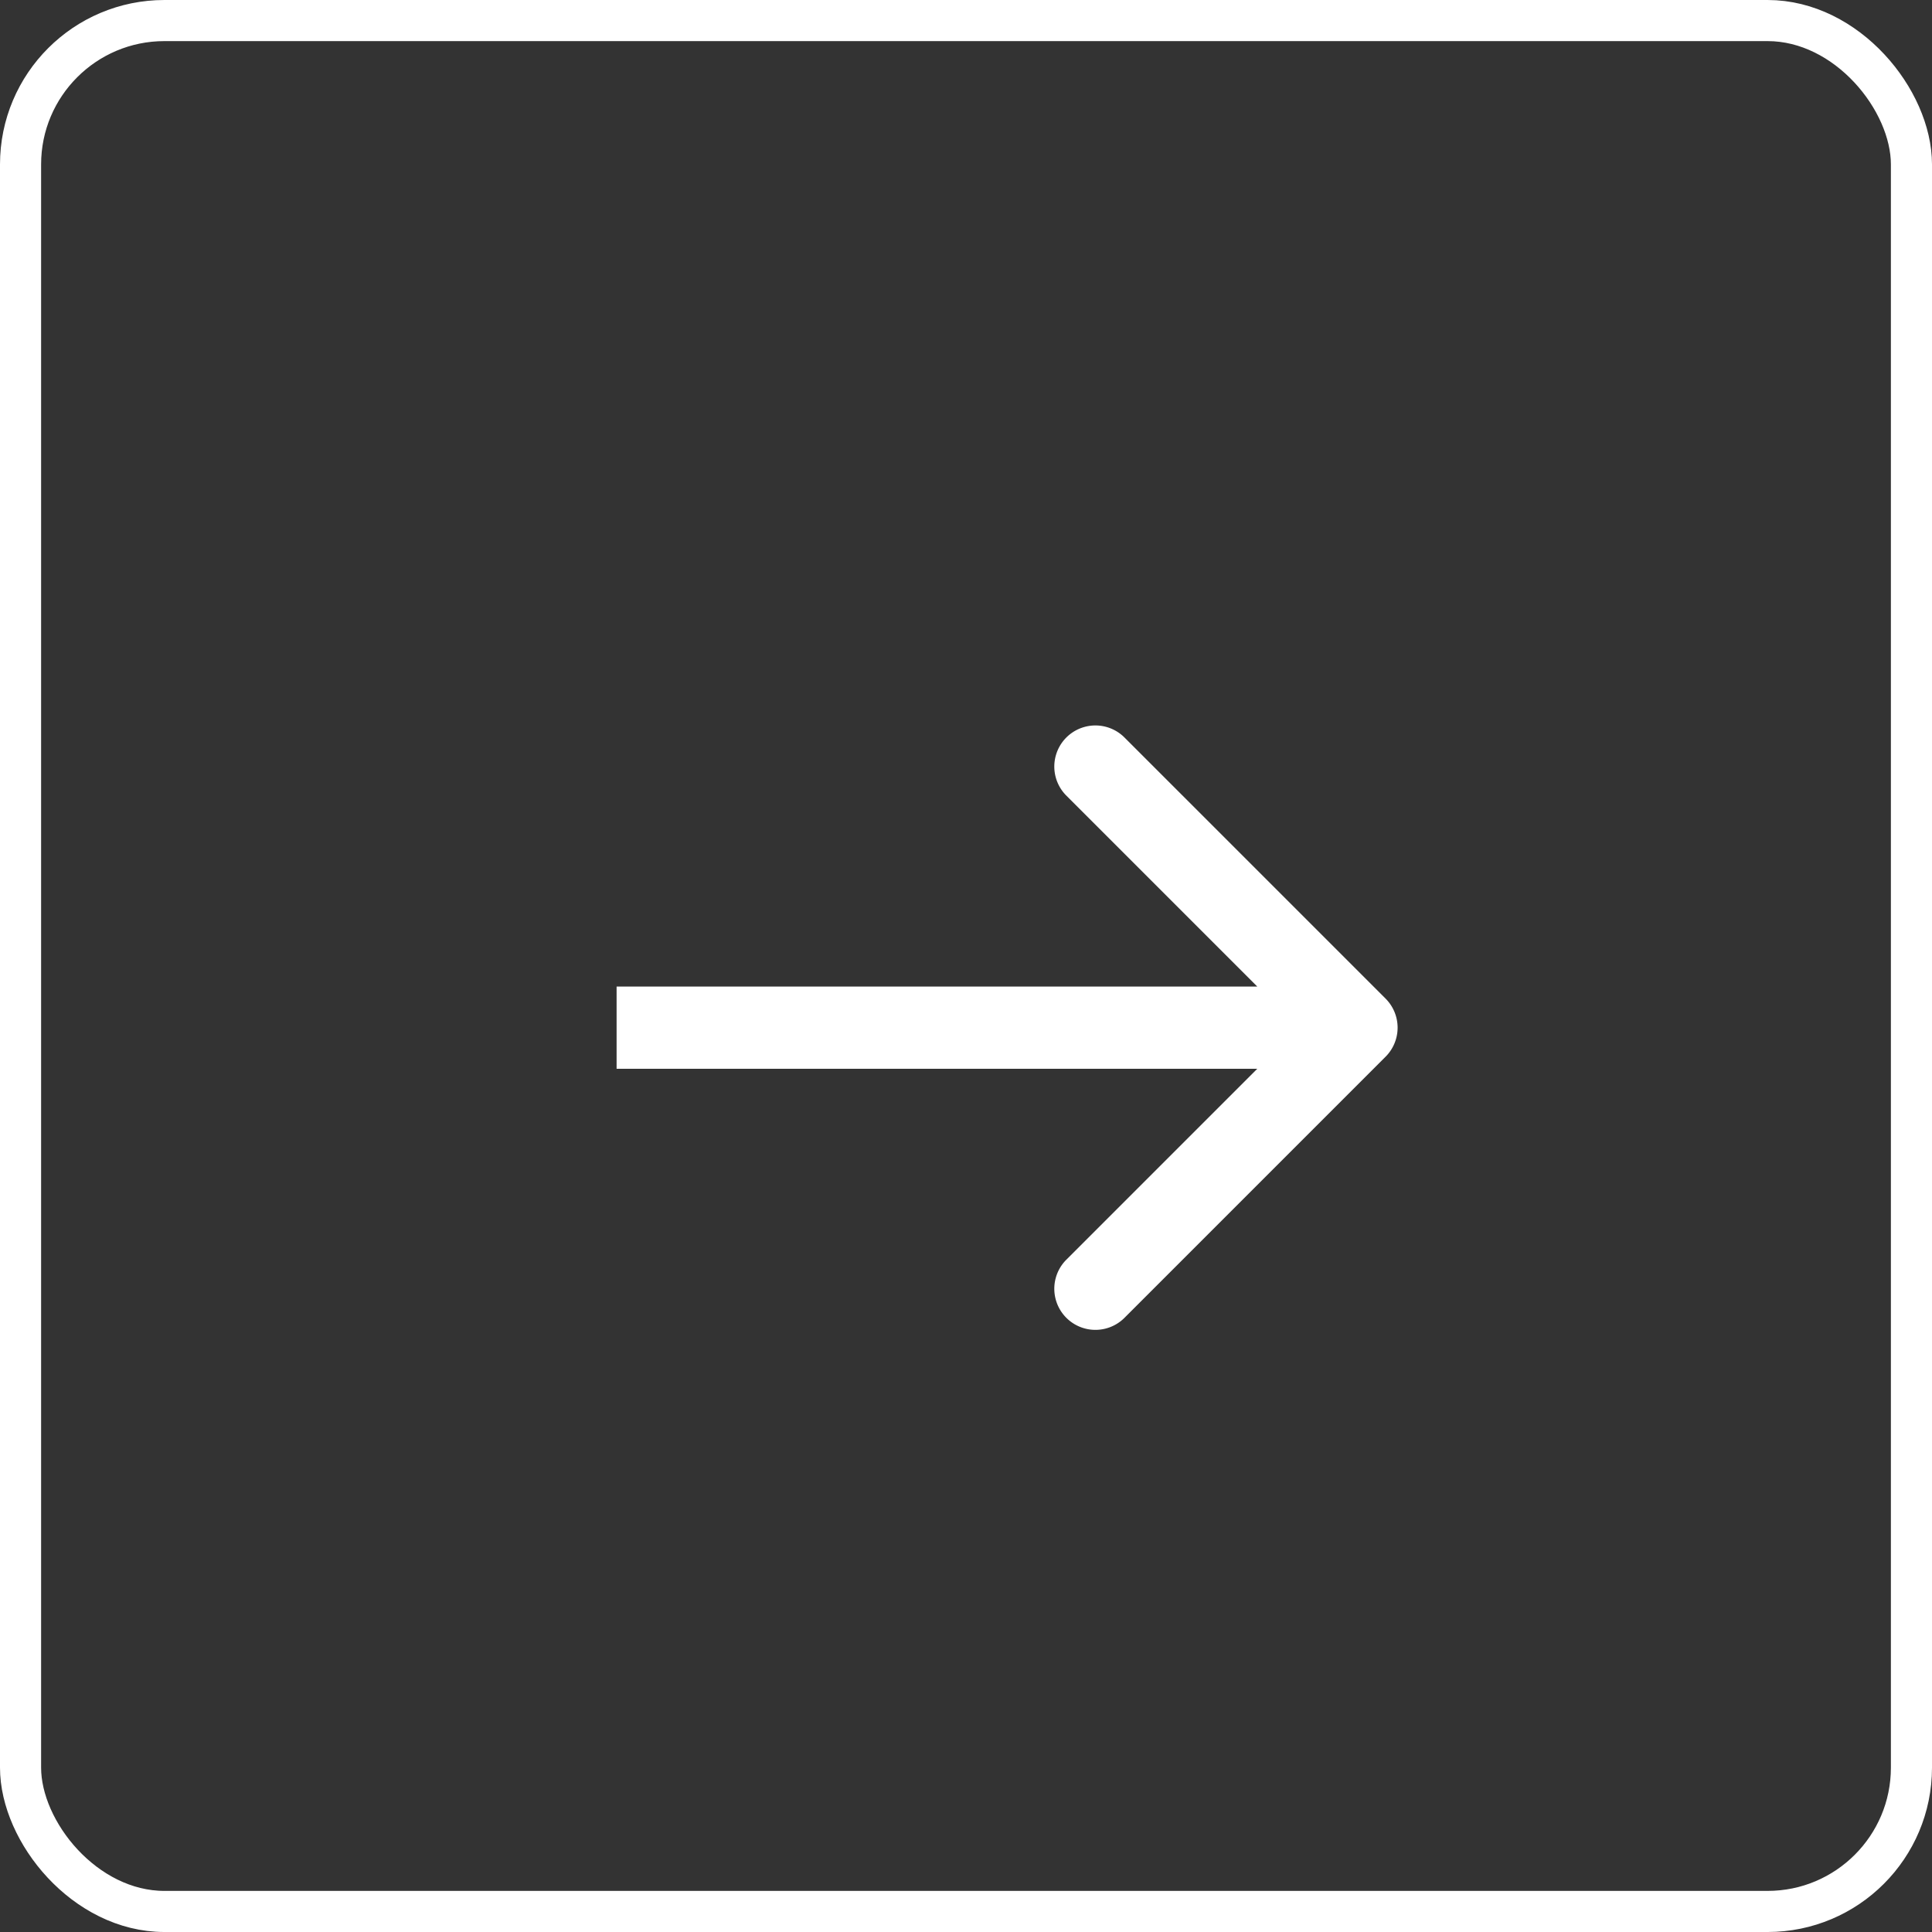 <svg width="47" height="47" fill="none" xmlns="http://www.w3.org/2000/svg"><rect width="100%" height="100%" fill="#333333" stroke="none"/><rect x=".5" y=".5" width="46" height="46" rx="3.5" stroke="#fff"/><path d="M33.707 25.707a1 1 0 000-1.414l-6.364-6.364a1 1 0 00-1.414 1.414L31.586 25l-5.657 5.657a1 1 0 001.414 1.414l6.364-6.364zM15 26h18v-2H15v2z" fill="#fff"/></svg>
